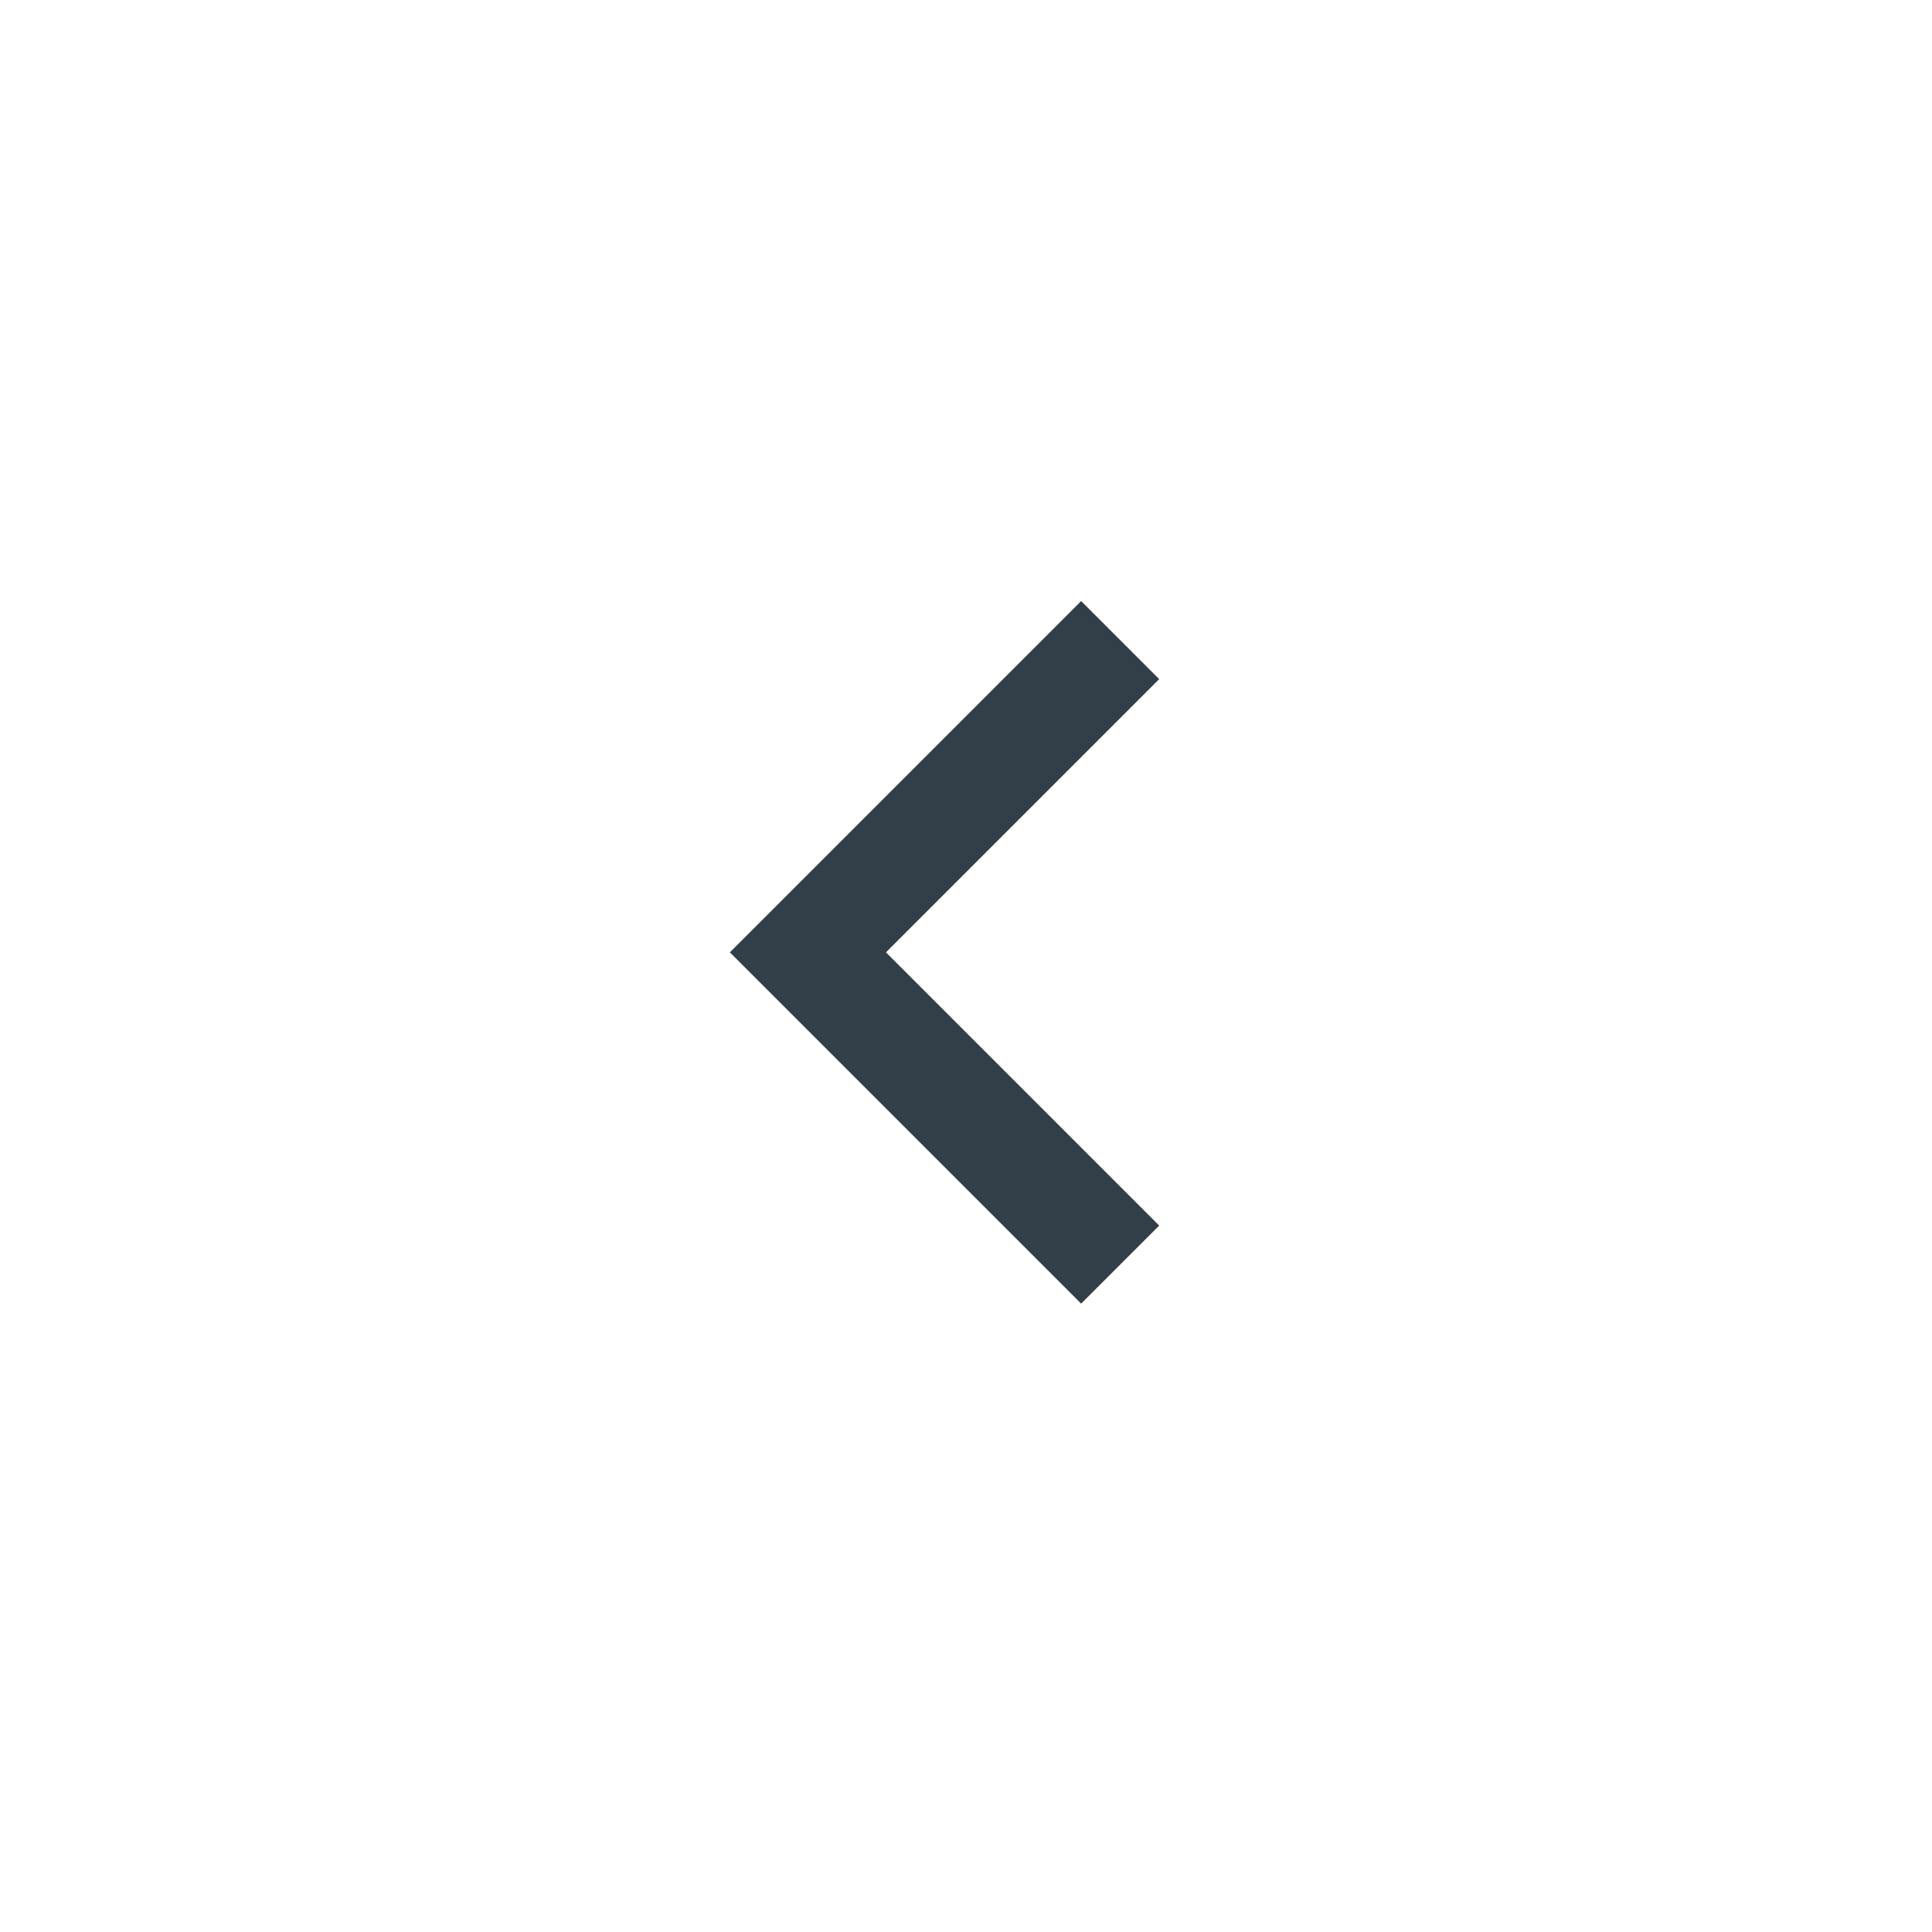 <svg width="45" height="45" viewBox="0 0 45 45" fill="none" xmlns="http://www.w3.org/2000/svg">
<path d="M20.636 22.182L27 28.546L25.182 30.364L17 22.182L25.182 14L27 15.818L20.636 22.182Z" fill="#333F48"/>
</svg>
